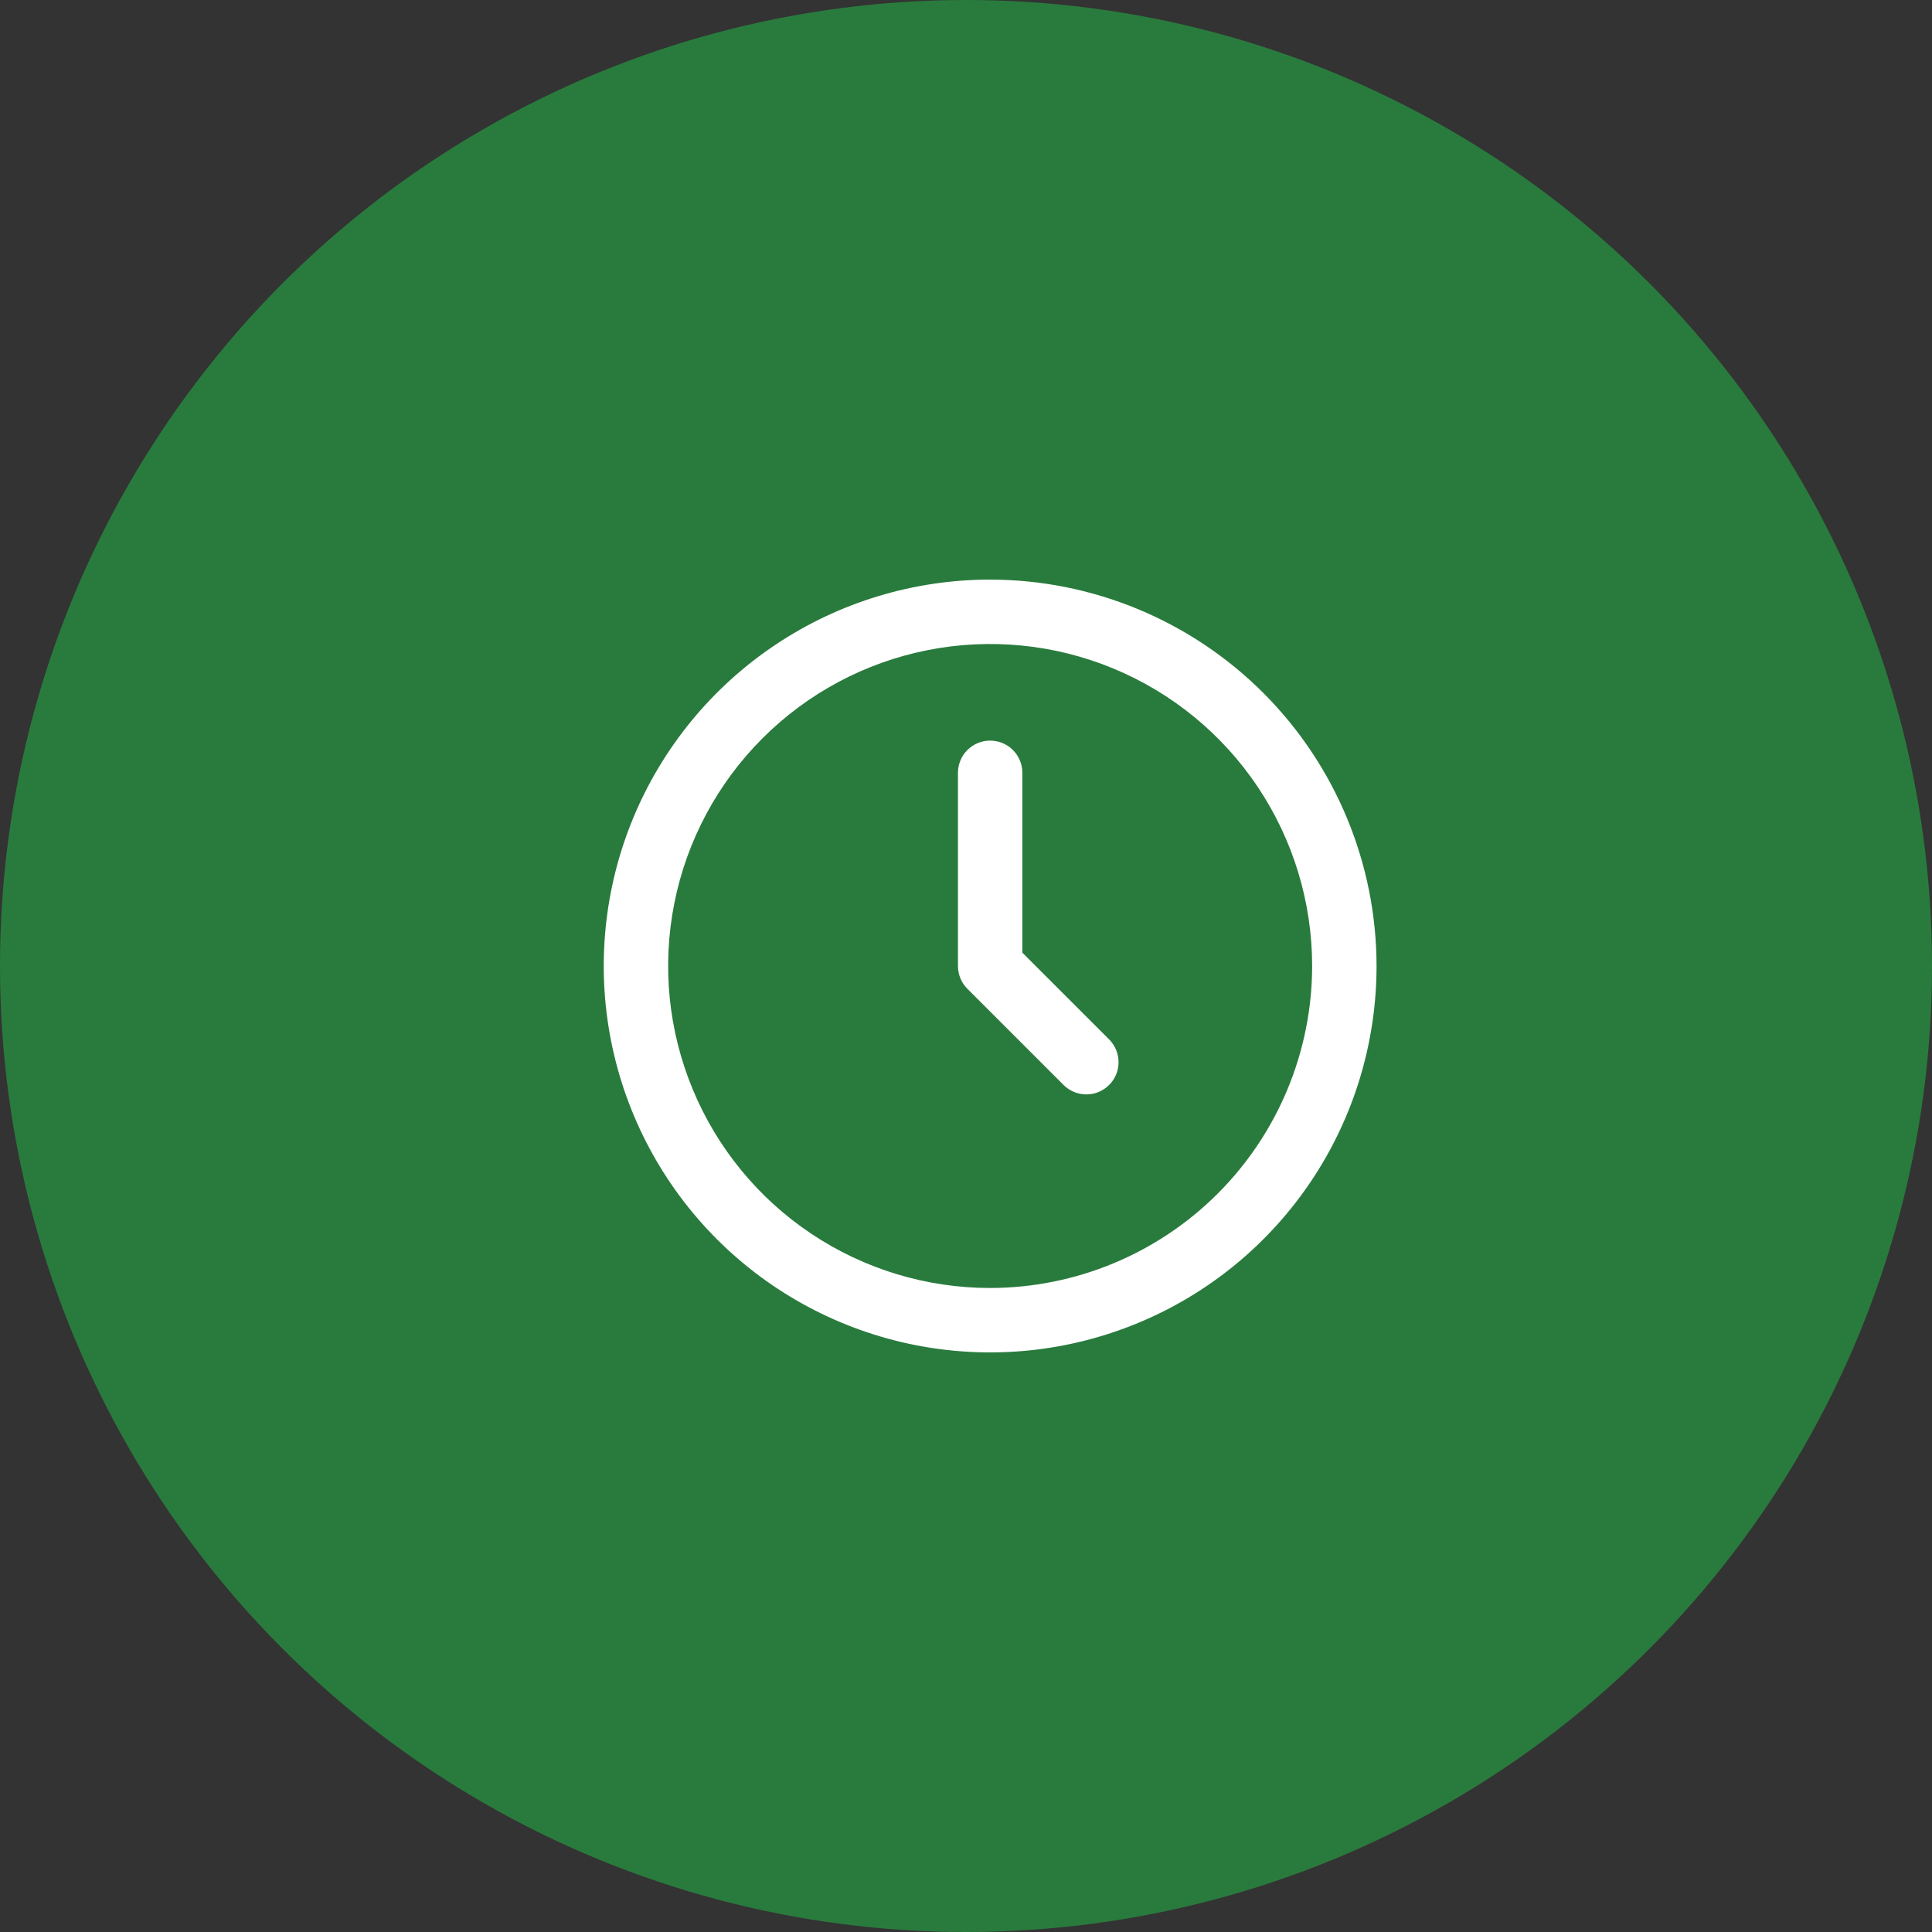 <svg width="80" height="80" viewBox="0 0 80 80" fill="none" xmlns="http://www.w3.org/2000/svg">
<rect x="0" y="0" width="80" height="80" fill="#333333" stroke="none"/>
<circle cx="40" cy="40" r="40" fill="#297B3D"/>
<g clip-path="url(#clip0_409_5)">
<path d="M41 24C37.836 24 34.742 24.938 32.111 26.697C29.48 28.455 27.429 30.953 26.218 33.877C25.007 36.801 24.69 40.018 25.307 43.121C25.925 46.225 27.449 49.076 29.686 51.314C31.924 53.551 34.775 55.075 37.879 55.693C40.982 56.31 44.199 55.993 47.123 54.782C50.047 53.571 52.545 51.52 54.303 48.889C56.062 46.258 57 43.164 57 40C56.995 35.758 55.308 31.691 52.309 28.691C49.309 25.692 45.242 24.005 41 24ZM41 53.333C38.363 53.333 35.785 52.551 33.592 51.086C31.4 49.621 29.691 47.539 28.682 45.102C27.672 42.666 27.408 39.985 27.923 37.399C28.437 34.812 29.707 32.437 31.572 30.572C33.437 28.707 35.812 27.437 38.399 26.923C40.985 26.408 43.666 26.672 46.102 27.682C48.539 28.691 50.621 30.4 52.086 32.592C53.551 34.785 54.333 37.363 54.333 40C54.33 43.535 52.923 46.924 50.424 49.424C47.924 51.923 44.535 53.329 41 53.333Z" fill="white"/>
<path d="M42.333 39.448V32C42.333 31.646 42.193 31.307 41.943 31.057C41.693 30.807 41.354 30.667 41 30.667C40.647 30.667 40.307 30.807 40.057 31.057C39.807 31.307 39.667 31.646 39.667 32V40C39.667 40.354 39.807 40.693 40.057 40.943L44.057 44.943C44.309 45.185 44.646 45.32 44.995 45.317C45.345 45.314 45.679 45.174 45.926 44.926C46.174 44.679 46.314 44.345 46.317 43.995C46.32 43.646 46.186 43.309 45.943 43.057L42.333 39.448Z" fill="white"/>
</g>
<defs>
<clipPath id="clip0_409_5">
<rect width="32" height="32" fill="white" transform="translate(25 24)"/>
</clipPath>
</defs>
</svg>
